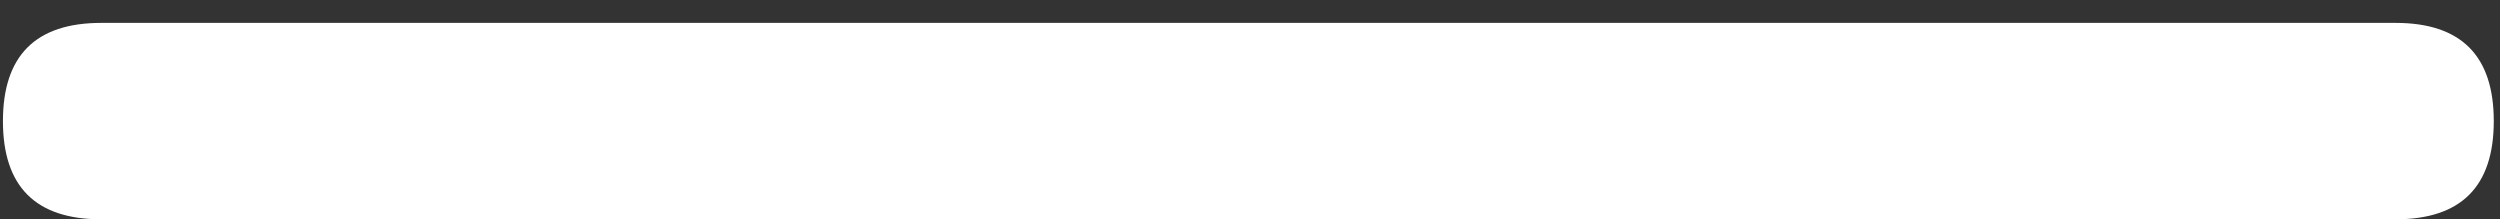 ﻿<?xml version="1.0" encoding="utf-8"?>
<svg version="1.1" xmlns:xlink="http://www.w3.org/1999/xlink" width="57px" height="5px" xmlns="http://www.w3.org/2000/svg">
  <rect width="100%" height="100%" fill="#333333" stroke="none"/>
  <g transform="matrix(1 0 0 1 -495 -336 )">
    <path d="M 0.067 2.761  C 0.067 1.269  0.813 0.522  2.306 0.522  L 54.619 0.522  C 56.112 0.522  56.858 1.269  56.858 2.761  C 56.858 4.254  56.112 5  54.619 5  L 2.306 5  C 0.813 5  0.067 4.254  0.067 2.761  Z " fill-rule="nonzero" fill="#ffffff" stroke="none" transform="matrix(1 0 0 1 495 336 )" />
  </g>
</svg>